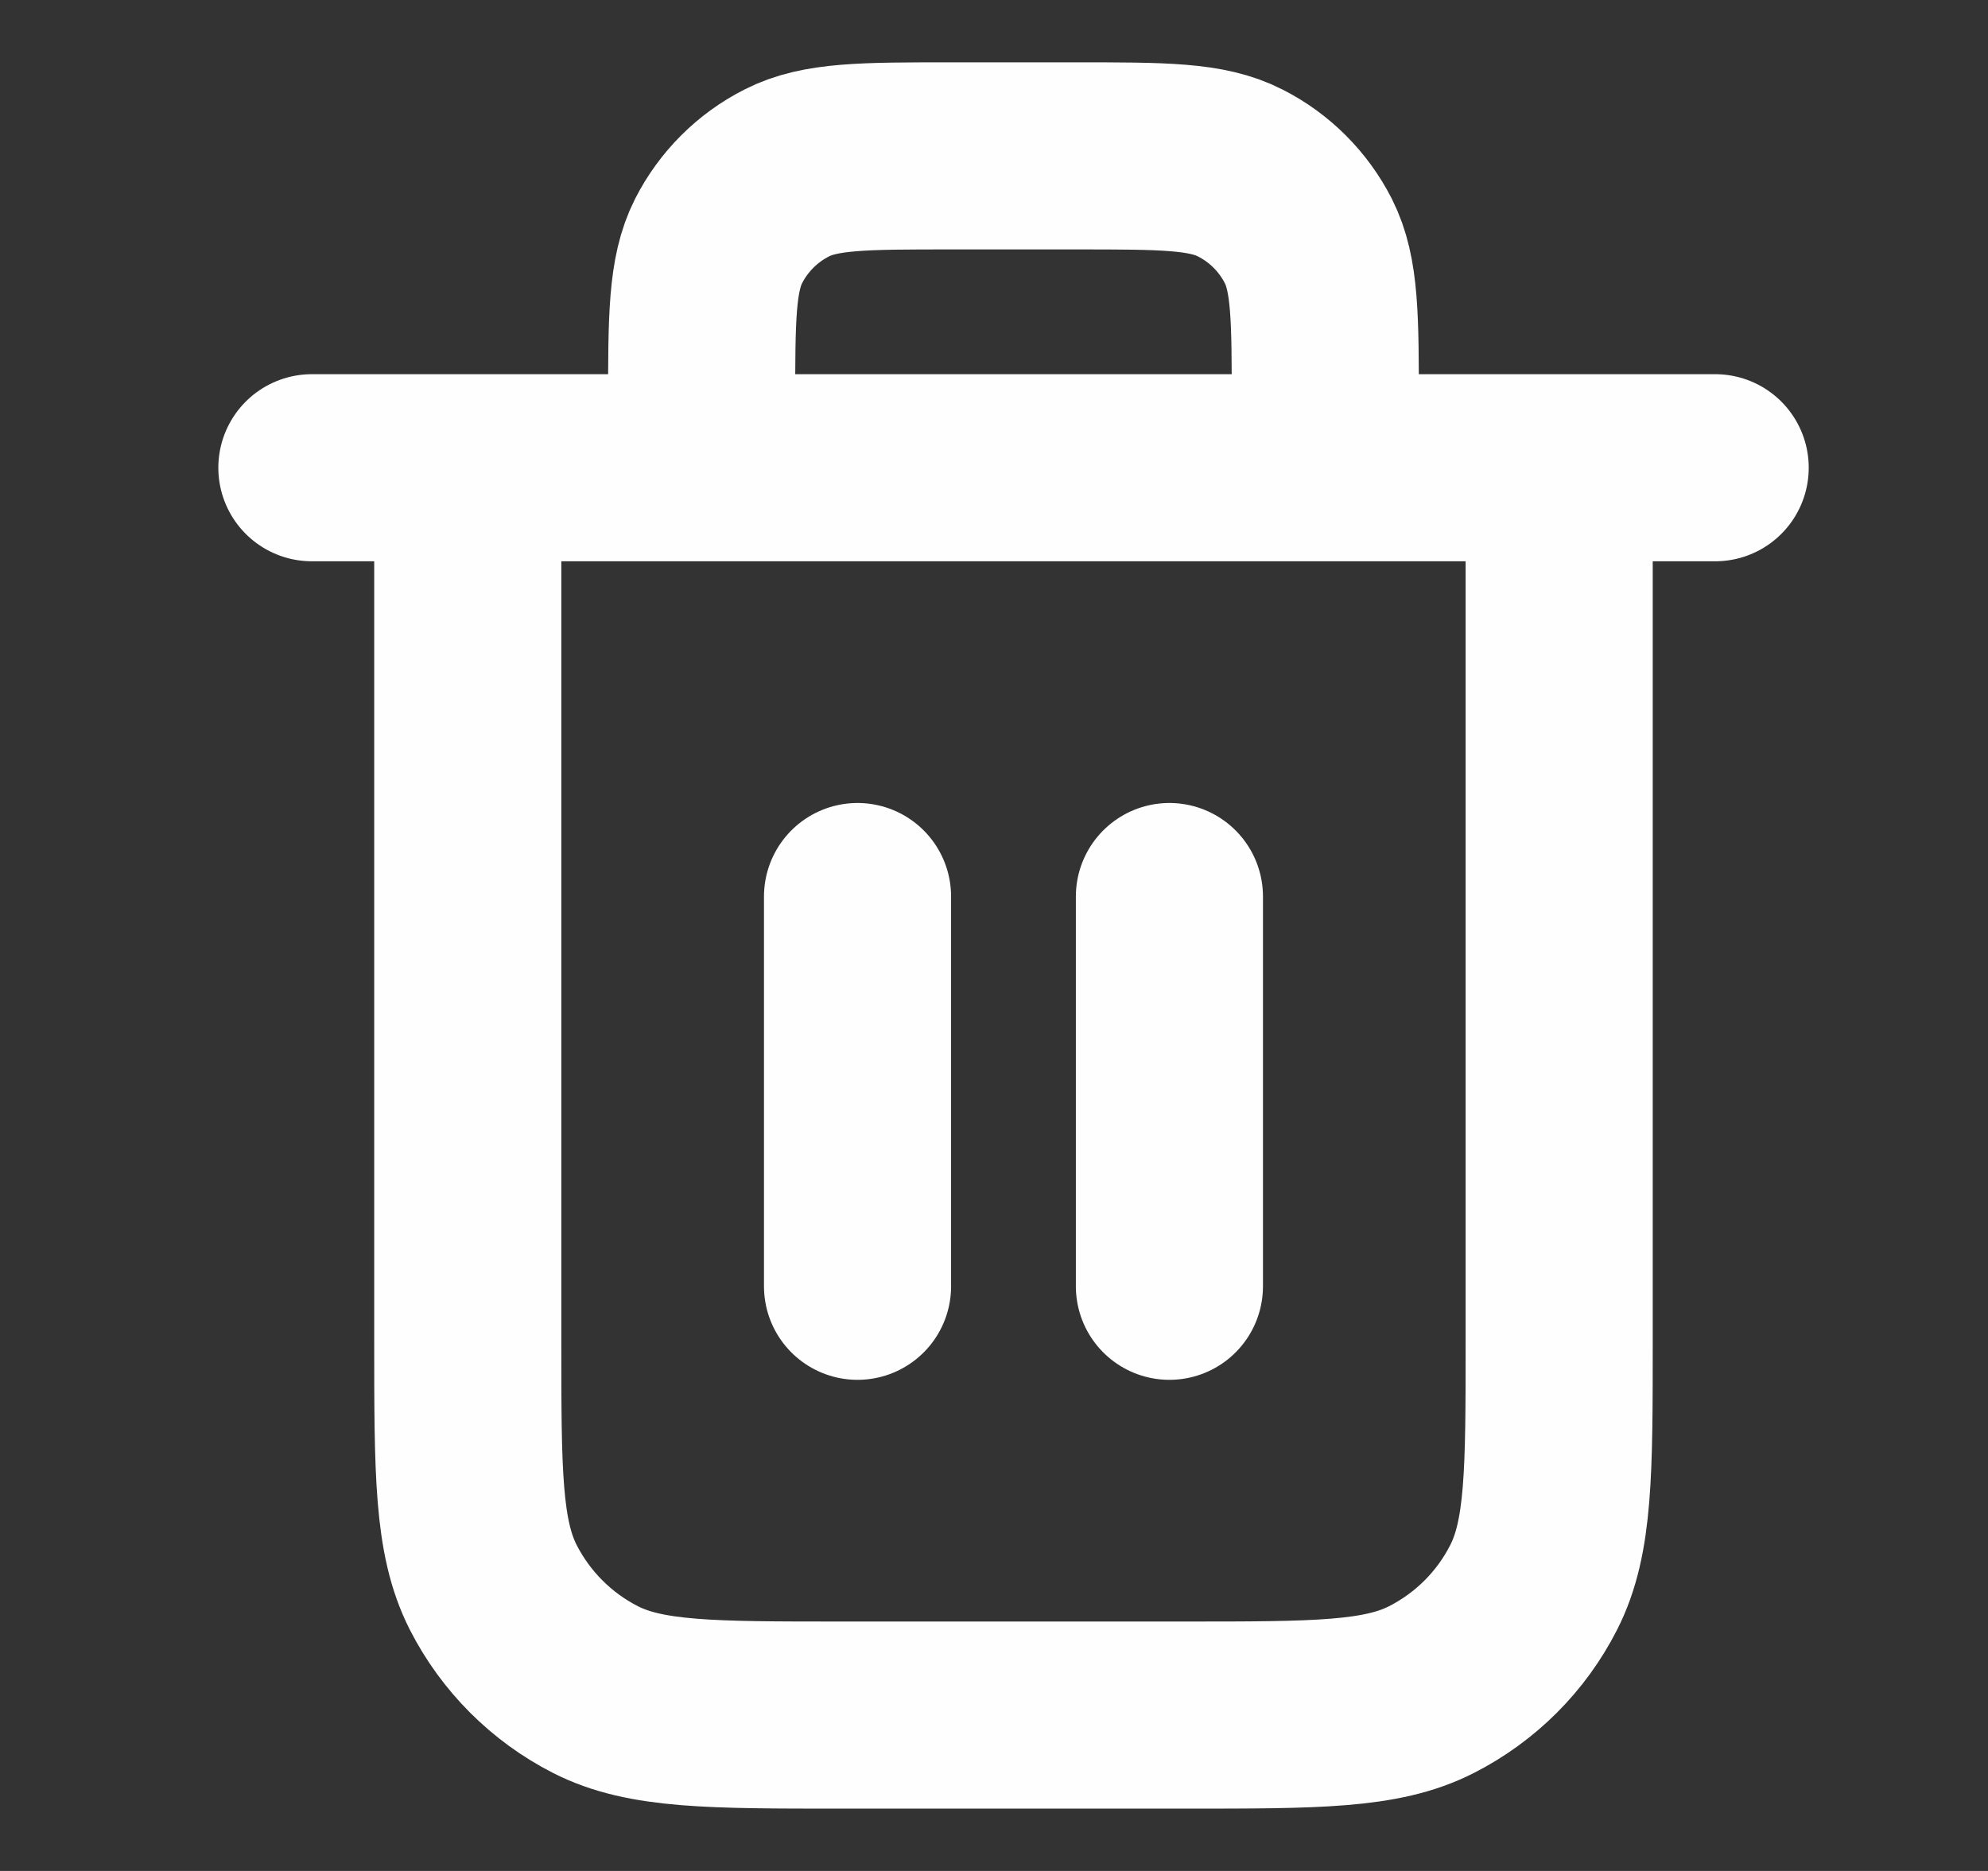<svg width="17" height="16" viewBox="0 0 17 16" fill="none" xmlns="http://www.w3.org/2000/svg">
<rect x="0" y="0" width="17" height="16" fill="#333333" stroke="none"/>
<path d="M11.333 4V3.467C11.333 2.72 11.333 2.347 11.188 2.061C11.06 1.81 10.856 1.606 10.605 1.479C10.32 1.333 9.947 1.333 9.2 1.333H8.133C7.387 1.333 7.013 1.333 6.728 1.479C6.477 1.606 6.273 1.81 6.145 2.061C6 2.347 6 2.72 6 3.467V4M7.333 7.667V11M10 7.667V11M2.667 4H14.667M13.333 4V11.467C13.333 12.587 13.333 13.147 13.115 13.575C12.924 13.951 12.618 14.257 12.241 14.449C11.814 14.667 11.254 14.667 10.133 14.667H7.2C6.08 14.667 5.52 14.667 5.092 14.449C4.716 14.257 4.41 13.951 4.218 13.575C4 13.147 4 12.587 4 11.467V4" stroke="#FEFEFE" stroke-width="1.6" stroke-linecap="round" stroke-linejoin="round"/>
</svg>
